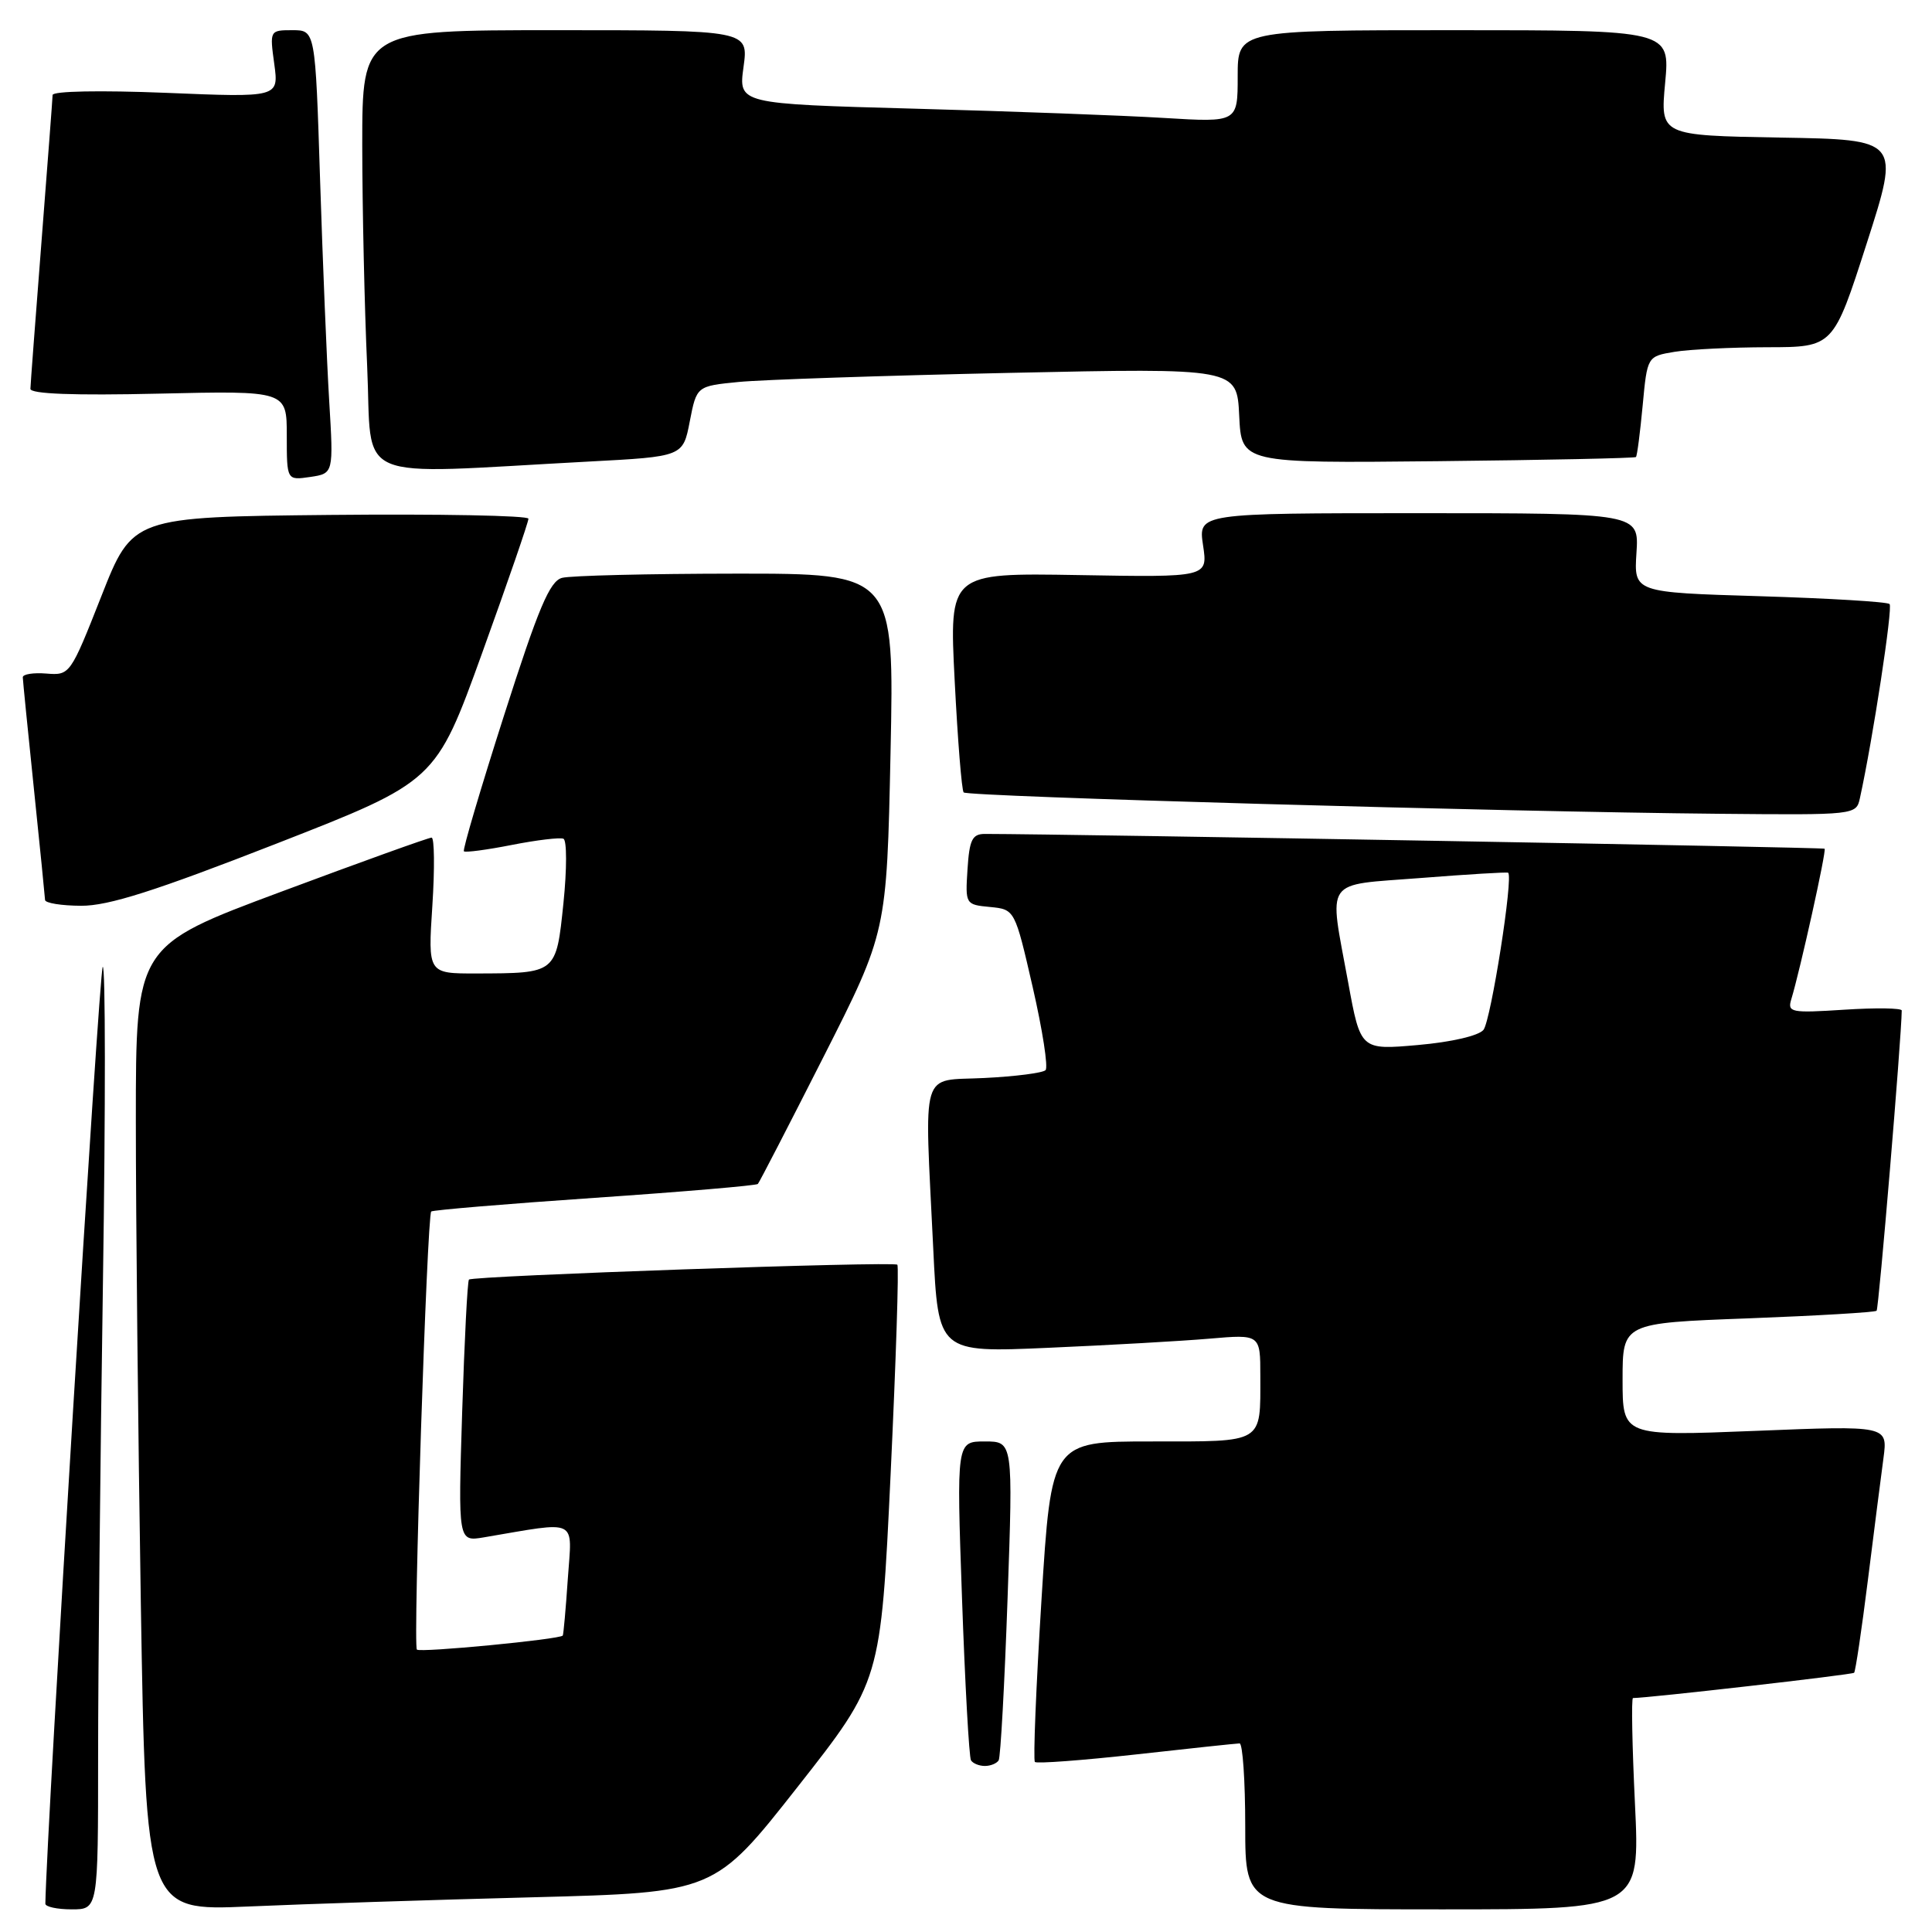 <?xml version="1.0" encoding="UTF-8" standalone="no"?>
<!DOCTYPE svg PUBLIC "-//W3C//DTD SVG 1.1//EN" "http://www.w3.org/Graphics/SVG/1.1/DTD/svg11.dtd" >
<svg xmlns="http://www.w3.org/2000/svg" xmlns:xlink="http://www.w3.org/1999/xlink" version="1.1" viewBox="0 0 256 256">
 <g >
 <path fill="currentColor"
d=" M 13.00 232.66 C 13.00 221.48 13.29 193.24 13.64 169.91 C 13.99 146.59 13.98 127.78 13.61 128.12 C 13.14 128.55 6.18 242.25 6.01 252.25 C 6.01 252.66 7.58 253.00 9.50 253.00 C 13.00 253.00 13.00 253.00 13.00 232.66 Z  M 70.59 251.40 C 94.68 250.77 94.68 250.77 105.69 236.77 C 116.71 222.76 116.71 222.76 118.01 195.37 C 118.72 180.30 119.13 167.80 118.90 167.58 C 118.43 167.11 62.68 169.05 62.14 169.55 C 61.94 169.74 61.54 177.62 61.24 187.08 C 60.70 204.28 60.70 204.28 64.10 203.71 C 76.81 201.56 75.80 201.06 75.24 209.18 C 74.97 213.21 74.66 216.60 74.57 216.72 C 74.17 217.23 55.67 219.01 55.24 218.58 C 54.71 218.05 56.58 161.09 57.14 160.53 C 57.34 160.34 67.08 159.52 78.78 158.72 C 90.49 157.92 100.23 157.09 100.42 156.88 C 100.62 156.67 104.54 149.07 109.14 140.00 C 117.50 123.50 117.50 123.50 118.00 99.75 C 118.50 76.00 118.50 76.00 97.50 76.01 C 85.95 76.02 75.59 76.27 74.47 76.57 C 72.84 77.01 71.35 80.54 66.79 94.79 C 63.68 104.51 61.28 112.62 61.47 112.80 C 61.65 112.99 64.51 112.61 67.81 111.96 C 71.12 111.31 74.20 110.94 74.66 111.14 C 75.12 111.34 75.12 115.17 74.66 119.66 C 73.69 129.03 73.77 128.96 63.10 128.99 C 56.70 129.00 56.70 129.00 57.29 120.00 C 57.61 115.05 57.56 111.00 57.19 110.99 C 56.81 110.98 47.84 114.21 37.25 118.16 C 18.00 125.33 18.00 125.33 18.00 148.50 C 18.00 161.25 18.30 190.02 18.66 212.44 C 19.33 253.21 19.33 253.21 32.91 252.62 C 40.39 252.29 57.34 251.74 70.59 251.40 Z  M 216.64 239.00 C 216.27 231.30 216.15 225.00 216.38 225.00 C 218.35 225.00 245.43 221.91 245.68 221.65 C 245.86 221.47 246.68 215.96 247.50 209.41 C 248.32 202.86 249.25 195.56 249.57 193.20 C 250.14 188.89 250.14 188.89 232.57 189.60 C 215.00 190.30 215.00 190.30 215.00 182.81 C 215.00 175.31 215.00 175.31 231.64 174.69 C 240.79 174.34 248.45 173.89 248.66 173.68 C 248.95 173.39 251.95 137.57 251.99 133.90 C 252.00 133.57 248.57 133.52 244.39 133.79 C 237.28 134.25 236.82 134.15 237.36 132.39 C 238.51 128.62 242.04 112.71 241.77 112.46 C 241.57 112.27 142.07 110.52 130.50 110.50 C 128.83 110.50 128.45 111.27 128.20 115.18 C 127.90 119.82 127.93 119.87 131.18 120.18 C 134.47 120.50 134.47 120.50 136.84 130.81 C 138.14 136.48 138.91 141.43 138.54 141.80 C 138.17 142.17 134.52 142.64 130.43 142.84 C 121.83 143.28 122.49 141.08 123.66 165.45 C 124.32 179.23 124.32 179.23 138.91 178.59 C 146.93 178.24 156.54 177.70 160.25 177.38 C 167.00 176.80 167.00 176.80 167.00 182.32 C 167.00 191.36 167.59 191.00 152.55 191.00 C 139.31 191.00 139.31 191.00 138.00 212.01 C 137.28 223.56 136.89 233.22 137.13 233.47 C 137.38 233.71 143.41 233.26 150.54 232.47 C 157.67 231.67 163.84 231.02 164.25 231.01 C 164.66 231.00 165.00 235.95 165.00 242.00 C 165.00 253.00 165.00 253.00 191.15 253.00 C 217.31 253.00 217.31 253.00 216.64 239.00 Z  M 132.33 233.25 C 132.58 232.84 133.11 223.16 133.51 211.75 C 134.24 191.00 134.24 191.00 130.49 191.00 C 126.74 191.00 126.74 191.00 127.47 211.75 C 127.87 223.16 128.41 232.84 128.66 233.25 C 128.91 233.66 129.74 234.00 130.50 234.00 C 131.26 234.00 132.08 233.66 132.33 233.25 Z  M 36.62 111.79 C 57.74 103.54 57.74 103.54 63.89 86.52 C 67.27 77.16 70.03 69.16 70.02 68.73 C 70.01 68.31 58.20 68.09 43.78 68.23 C 17.56 68.50 17.56 68.50 13.43 79.00 C 9.33 89.40 9.26 89.50 6.15 89.25 C 4.42 89.11 3.01 89.33 3.02 89.75 C 3.03 90.16 3.69 96.80 4.49 104.50 C 5.29 112.20 5.95 118.84 5.97 119.25 C 5.99 119.66 8.14 120.01 10.75 120.02 C 14.36 120.04 20.57 118.06 36.62 111.79 Z  M 246.45 105.75 C 248.16 97.96 250.83 80.49 250.38 80.04 C 250.08 79.74 242.34 79.28 233.17 79.00 C 216.50 78.50 216.50 78.50 216.84 73.25 C 217.18 68.00 217.18 68.00 187.98 68.00 C 158.77 68.00 158.77 68.00 159.41 72.25 C 160.05 76.50 160.05 76.50 142.91 76.20 C 125.77 75.91 125.77 75.91 126.50 90.20 C 126.90 98.07 127.43 104.72 127.69 105.00 C 128.22 105.56 199.30 107.57 227.73 107.83 C 245.89 108.00 245.96 107.99 246.45 105.75 Z  M 43.62 53.12 C 43.30 47.83 42.76 34.61 42.41 23.75 C 41.78 4.00 41.78 4.00 38.75 4.00 C 35.75 4.00 35.73 4.03 36.34 8.46 C 36.95 12.92 36.95 12.92 21.98 12.30 C 13.25 11.95 6.99 12.07 6.97 12.59 C 6.96 13.09 6.29 21.82 5.50 32.00 C 4.71 42.17 4.04 50.96 4.03 51.52 C 4.01 52.20 9.80 52.42 21.00 52.16 C 38.00 51.77 38.00 51.77 38.00 57.71 C 38.00 63.65 38.00 63.65 41.10 63.20 C 44.20 62.74 44.20 62.74 43.62 53.12 Z  M 78.00 61.16 C 90.50 60.50 90.50 60.50 91.40 55.83 C 92.31 51.16 92.31 51.16 97.90 50.61 C 100.98 50.31 117.09 49.77 133.70 49.41 C 163.90 48.76 163.90 48.76 164.20 55.07 C 164.50 61.38 164.50 61.38 190.50 61.11 C 204.80 60.96 216.62 60.71 216.77 60.56 C 216.93 60.41 217.32 57.34 217.66 53.75 C 218.27 47.22 218.27 47.22 221.88 46.62 C 223.87 46.29 229.42 46.02 234.21 46.01 C 242.93 46.00 242.93 46.00 247.35 32.25 C 251.77 18.50 251.77 18.50 235.88 18.23 C 219.99 17.95 219.99 17.95 220.64 10.98 C 221.29 4.00 221.29 4.00 192.64 4.00 C 164.00 4.00 164.00 4.00 164.00 10.11 C 164.00 16.22 164.00 16.22 154.25 15.63 C 148.89 15.30 134.00 14.75 121.17 14.40 C 97.85 13.76 97.85 13.76 98.52 8.88 C 99.19 4.00 99.19 4.00 73.59 4.00 C 48.00 4.00 48.00 4.00 48.00 19.25 C 48.01 27.64 48.30 40.80 48.65 48.50 C 49.37 64.28 46.08 62.86 78.00 61.16 Z  M 178.64 130.18 C 176.07 116.14 175.22 117.36 188.25 116.34 C 194.44 115.85 199.65 115.54 199.83 115.64 C 200.57 116.06 197.56 135.20 196.57 136.46 C 195.94 137.24 192.34 138.08 187.89 138.47 C 180.28 139.14 180.28 139.14 178.64 130.18 Z "/>
</g>
</svg>